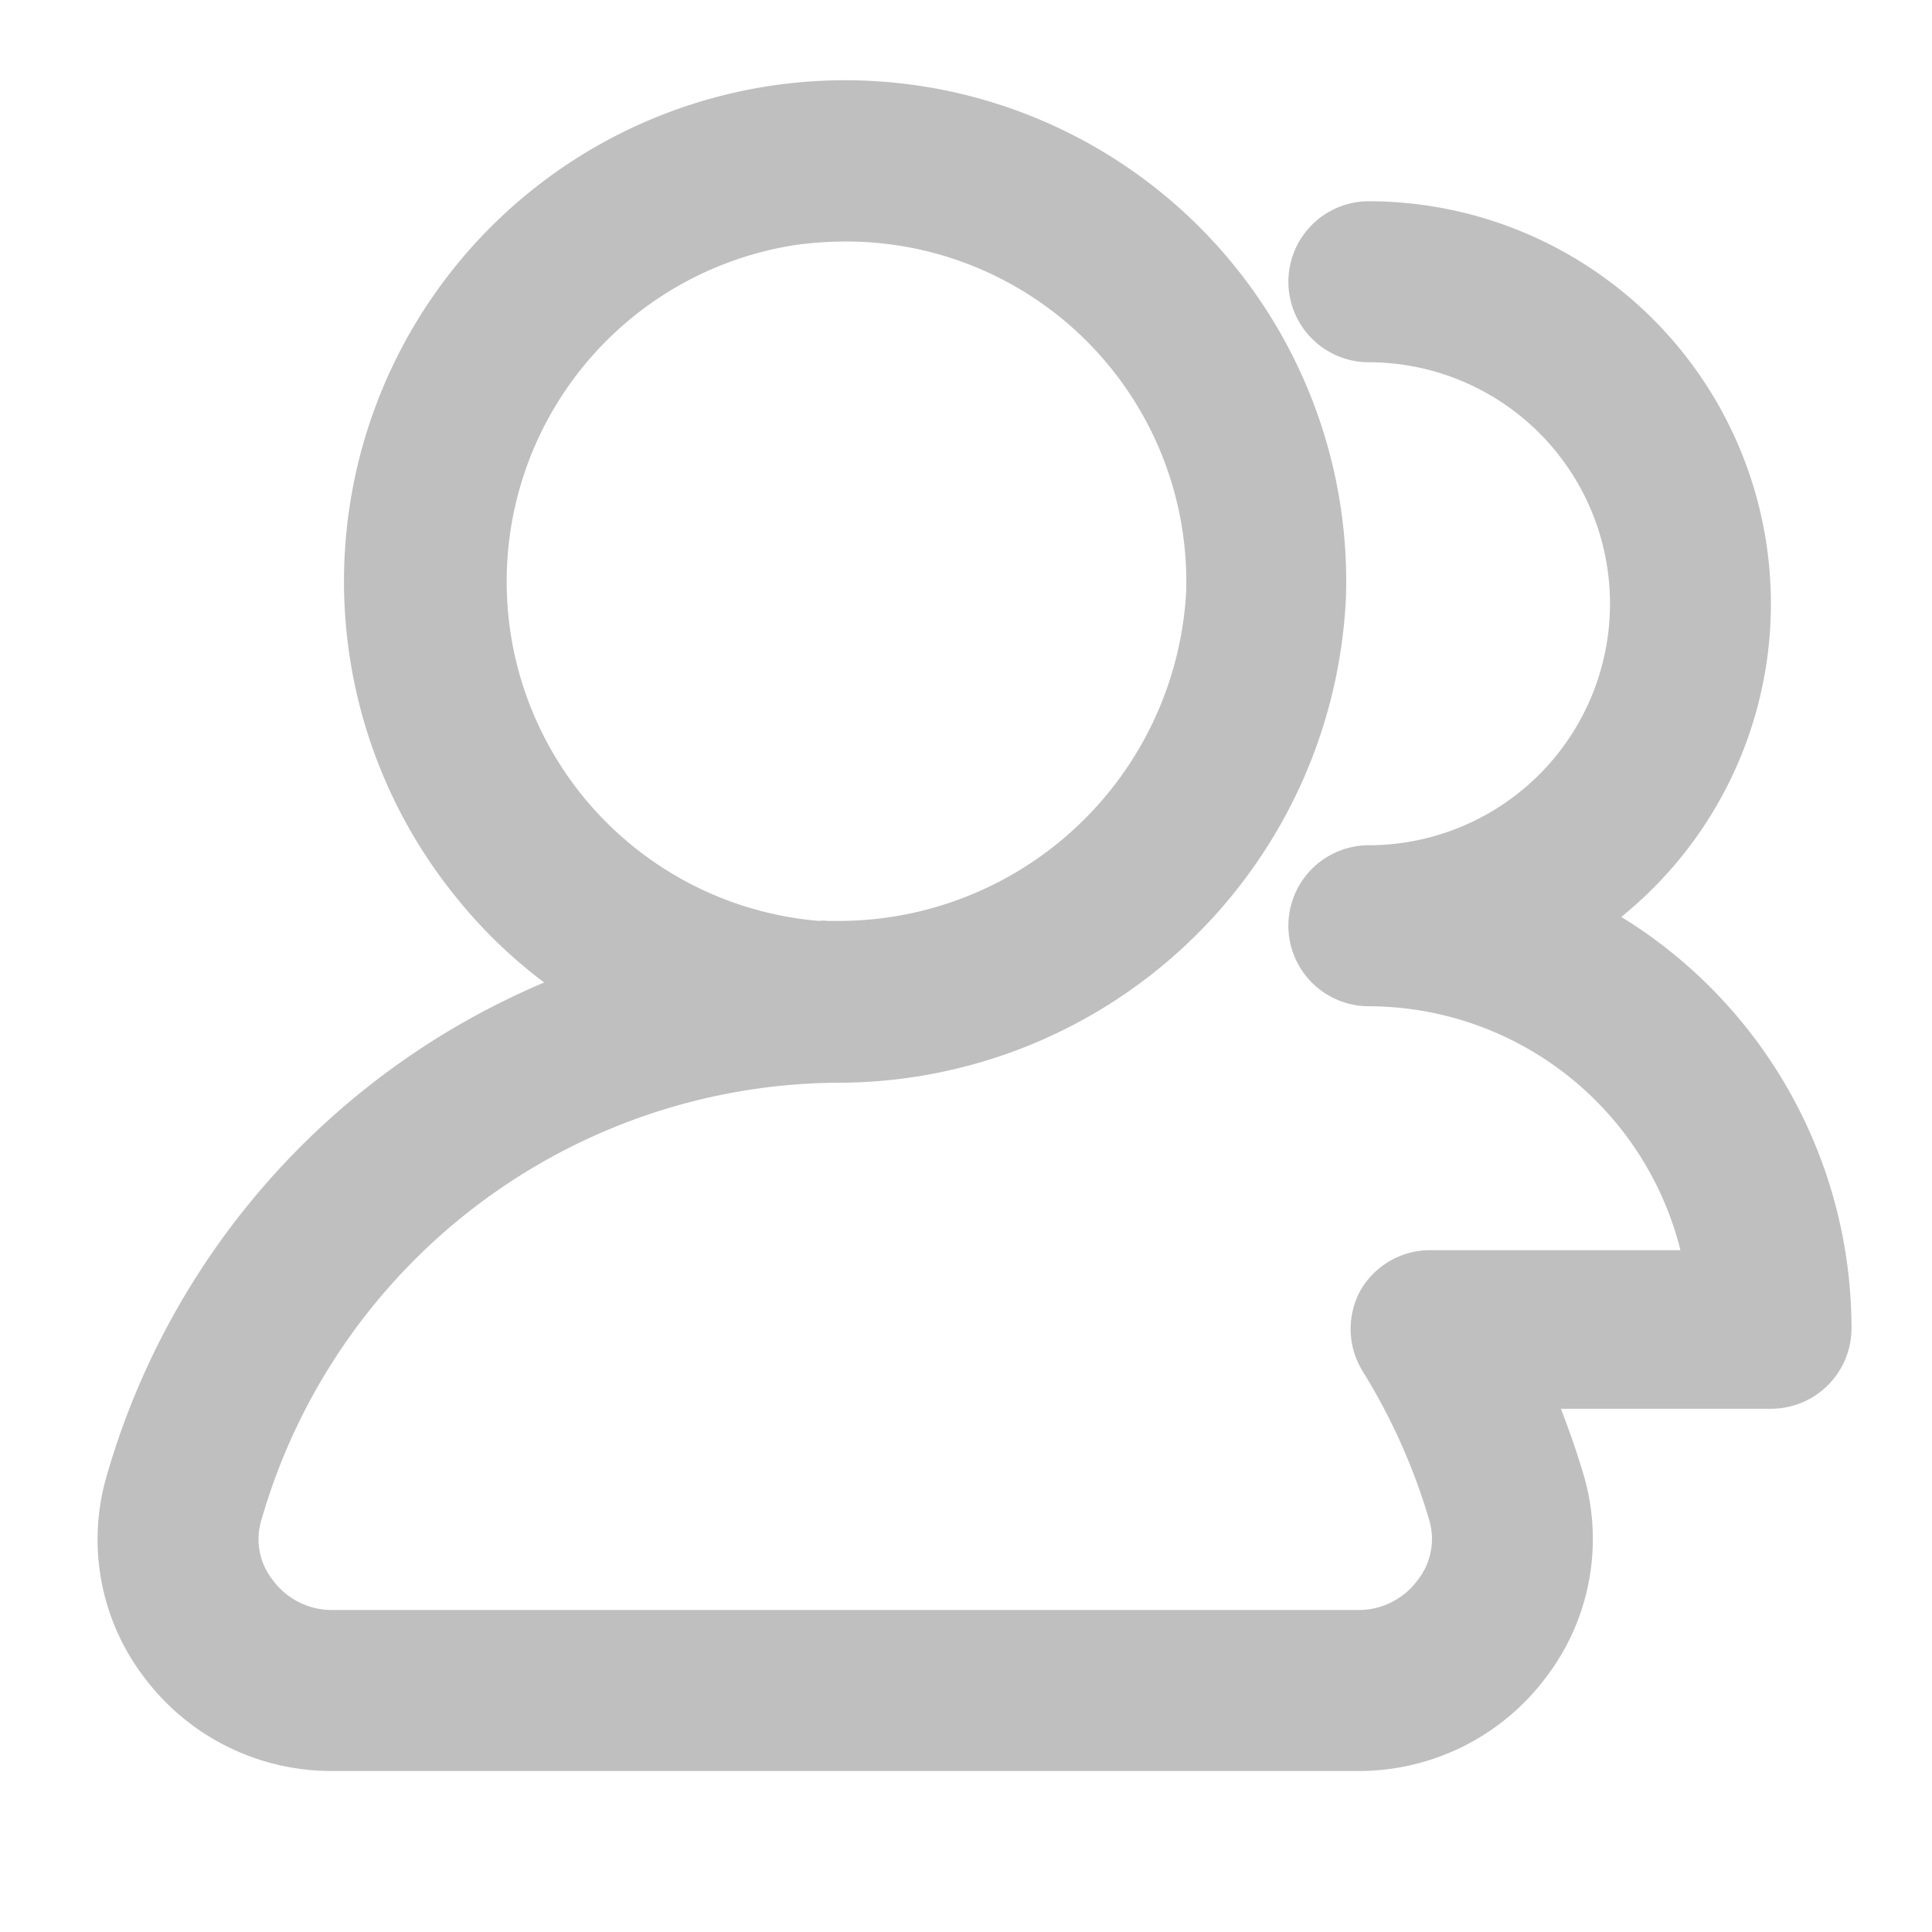 <?xml version="1.0" standalone="no"?><!DOCTYPE svg PUBLIC "-//W3C//DTD SVG 1.1//EN" "http://www.w3.org/Graphics/SVG/1.1/DTD/svg11.dtd"><svg t="1612260525056" class="icon" viewBox="0 0 1024 1024" version="1.1" xmlns="http://www.w3.org/2000/svg" p-id="1200" xmlns:xlink="http://www.w3.org/1999/xlink" width="200" height="200"><defs><style type="text/css"></style></defs><path d="M720 938.667H176a123.947 123.947 0 0 1-99.627-49.707 120.32 120.32 0 0 1-19.84-106.667 405.333 405.333 0 0 1 231.893-261.547 260.267 260.267 0 0 1-46.72-45.227 265.6 265.6 0 1 1 471.68-158.933A269.653 269.653 0 0 1 443.307 573.867 320 320 0 0 0 138.453 805.973a34.773 34.773 0 0 0 6.187 31.573 38.827 38.827 0 0 0 31.36 15.787h544a38.827 38.827 0 0 0 31.36-15.787 35.2 35.2 0 0 0 6.187-31.787 322.773 322.773 0 0 0-35.413-79.147 42.667 42.667 0 0 1-1.067-42.667 42.667 42.667 0 0 1 37.333-21.333h132.267A170.667 170.667 0 0 0 725.333 533.333a42.667 42.667 0 0 1 0-85.333 128 128 0 0 0 0-256 42.667 42.667 0 0 1 0-85.333 213.333 213.333 0 0 1 133.973 379.307A256 256 0 0 1 981.333 704a42.667 42.667 0 0 1-42.667 42.667h-111.36c4.48 11.52 8.533 23.253 12.16 35.413a120.747 120.747 0 0 1-19.84 106.667A123.947 123.947 0 0 1 720 938.667zM448 128a202.88 202.88 0 0 0-25.387 1.707 180.48 180.48 0 0 0 11.52 358.4 16.213 16.213 0 0 1 4.48 0h3.84a184.533 184.533 0 0 0 186.24-174.507A180.267 180.267 0 0 0 448 128z" p-id="1201" fill="#bfbfbf"></path></svg>